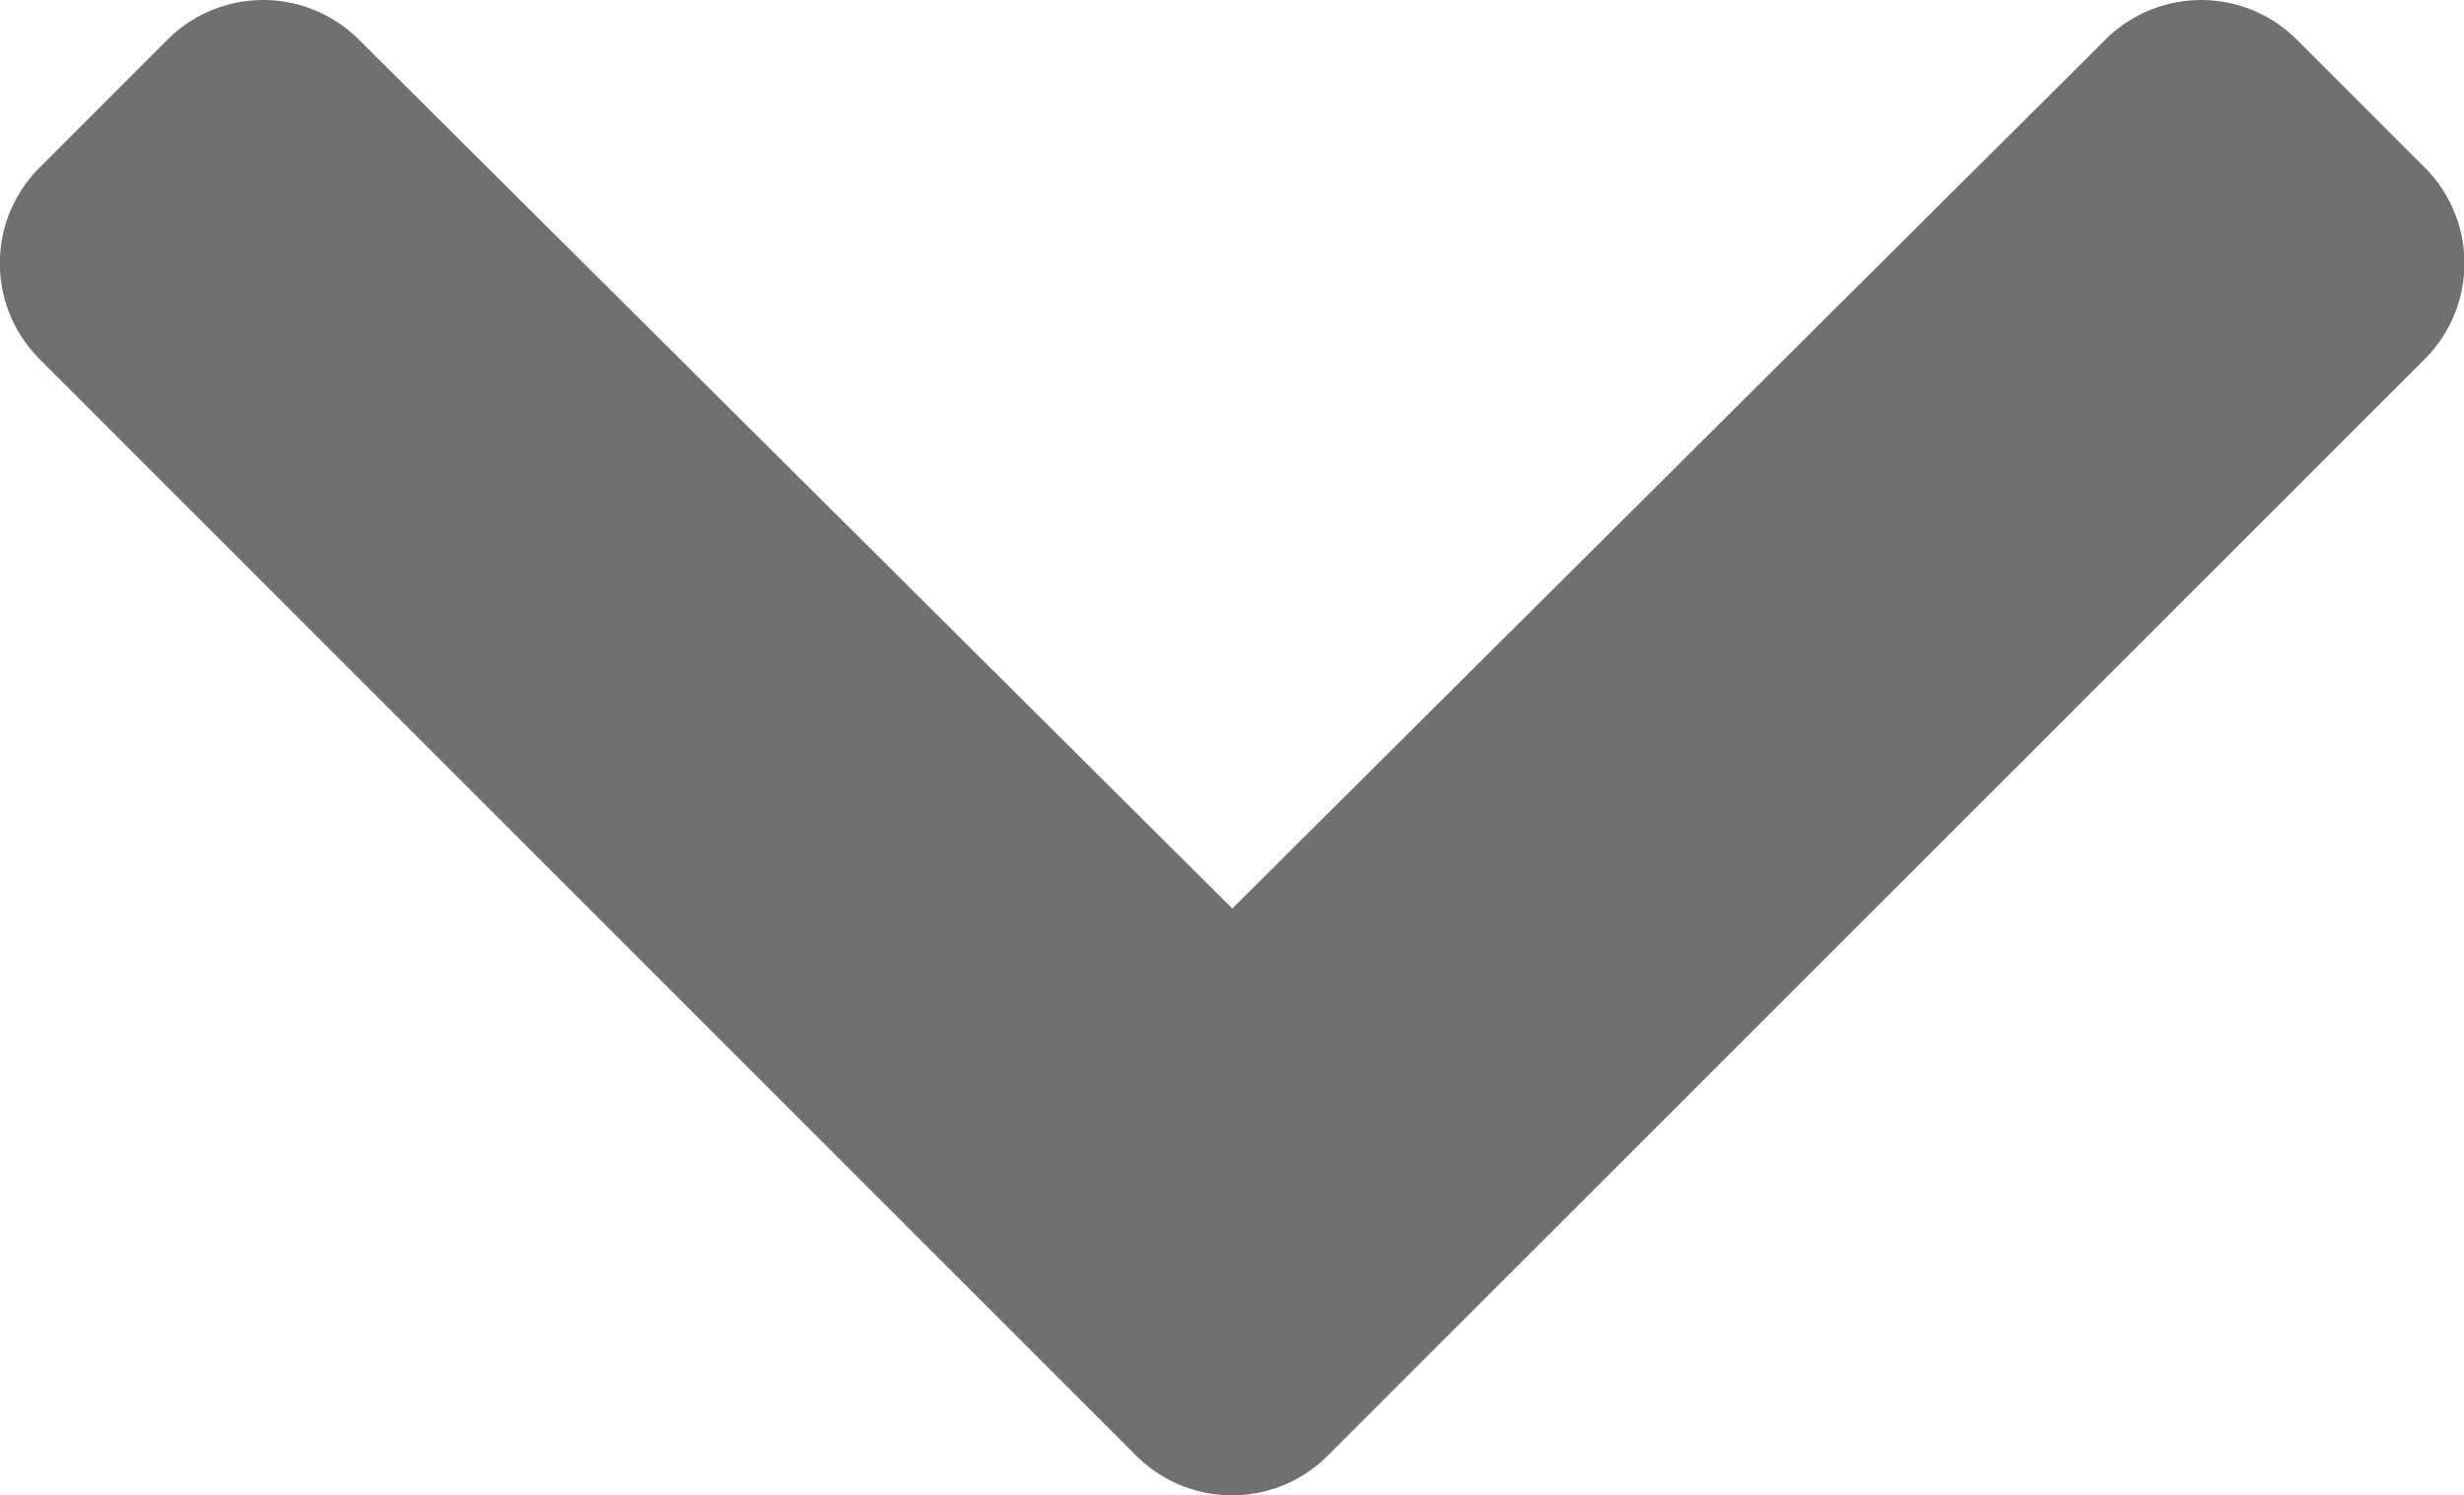 <svg xmlns="http://www.w3.org/2000/svg" width="16" height="9.71" viewBox="0 0 16 9.71">
  <path id="Icon_awesome-chevron-down" data-name="Icon awesome-chevron-down" d="M7.776,18.136.655,11.015a.879.879,0,0,1,0-1.244l.831-.831a.879.879,0,0,1,1.242,0L8.4,14.583l5.67-5.643a.879.879,0,0,1,1.242,0l.831.831a.879.879,0,0,1,0,1.244L9.02,18.136A.879.879,0,0,1,7.776,18.136Z" transform="translate(-0.398 -8.683)" fill="#707070"/>
</svg>
